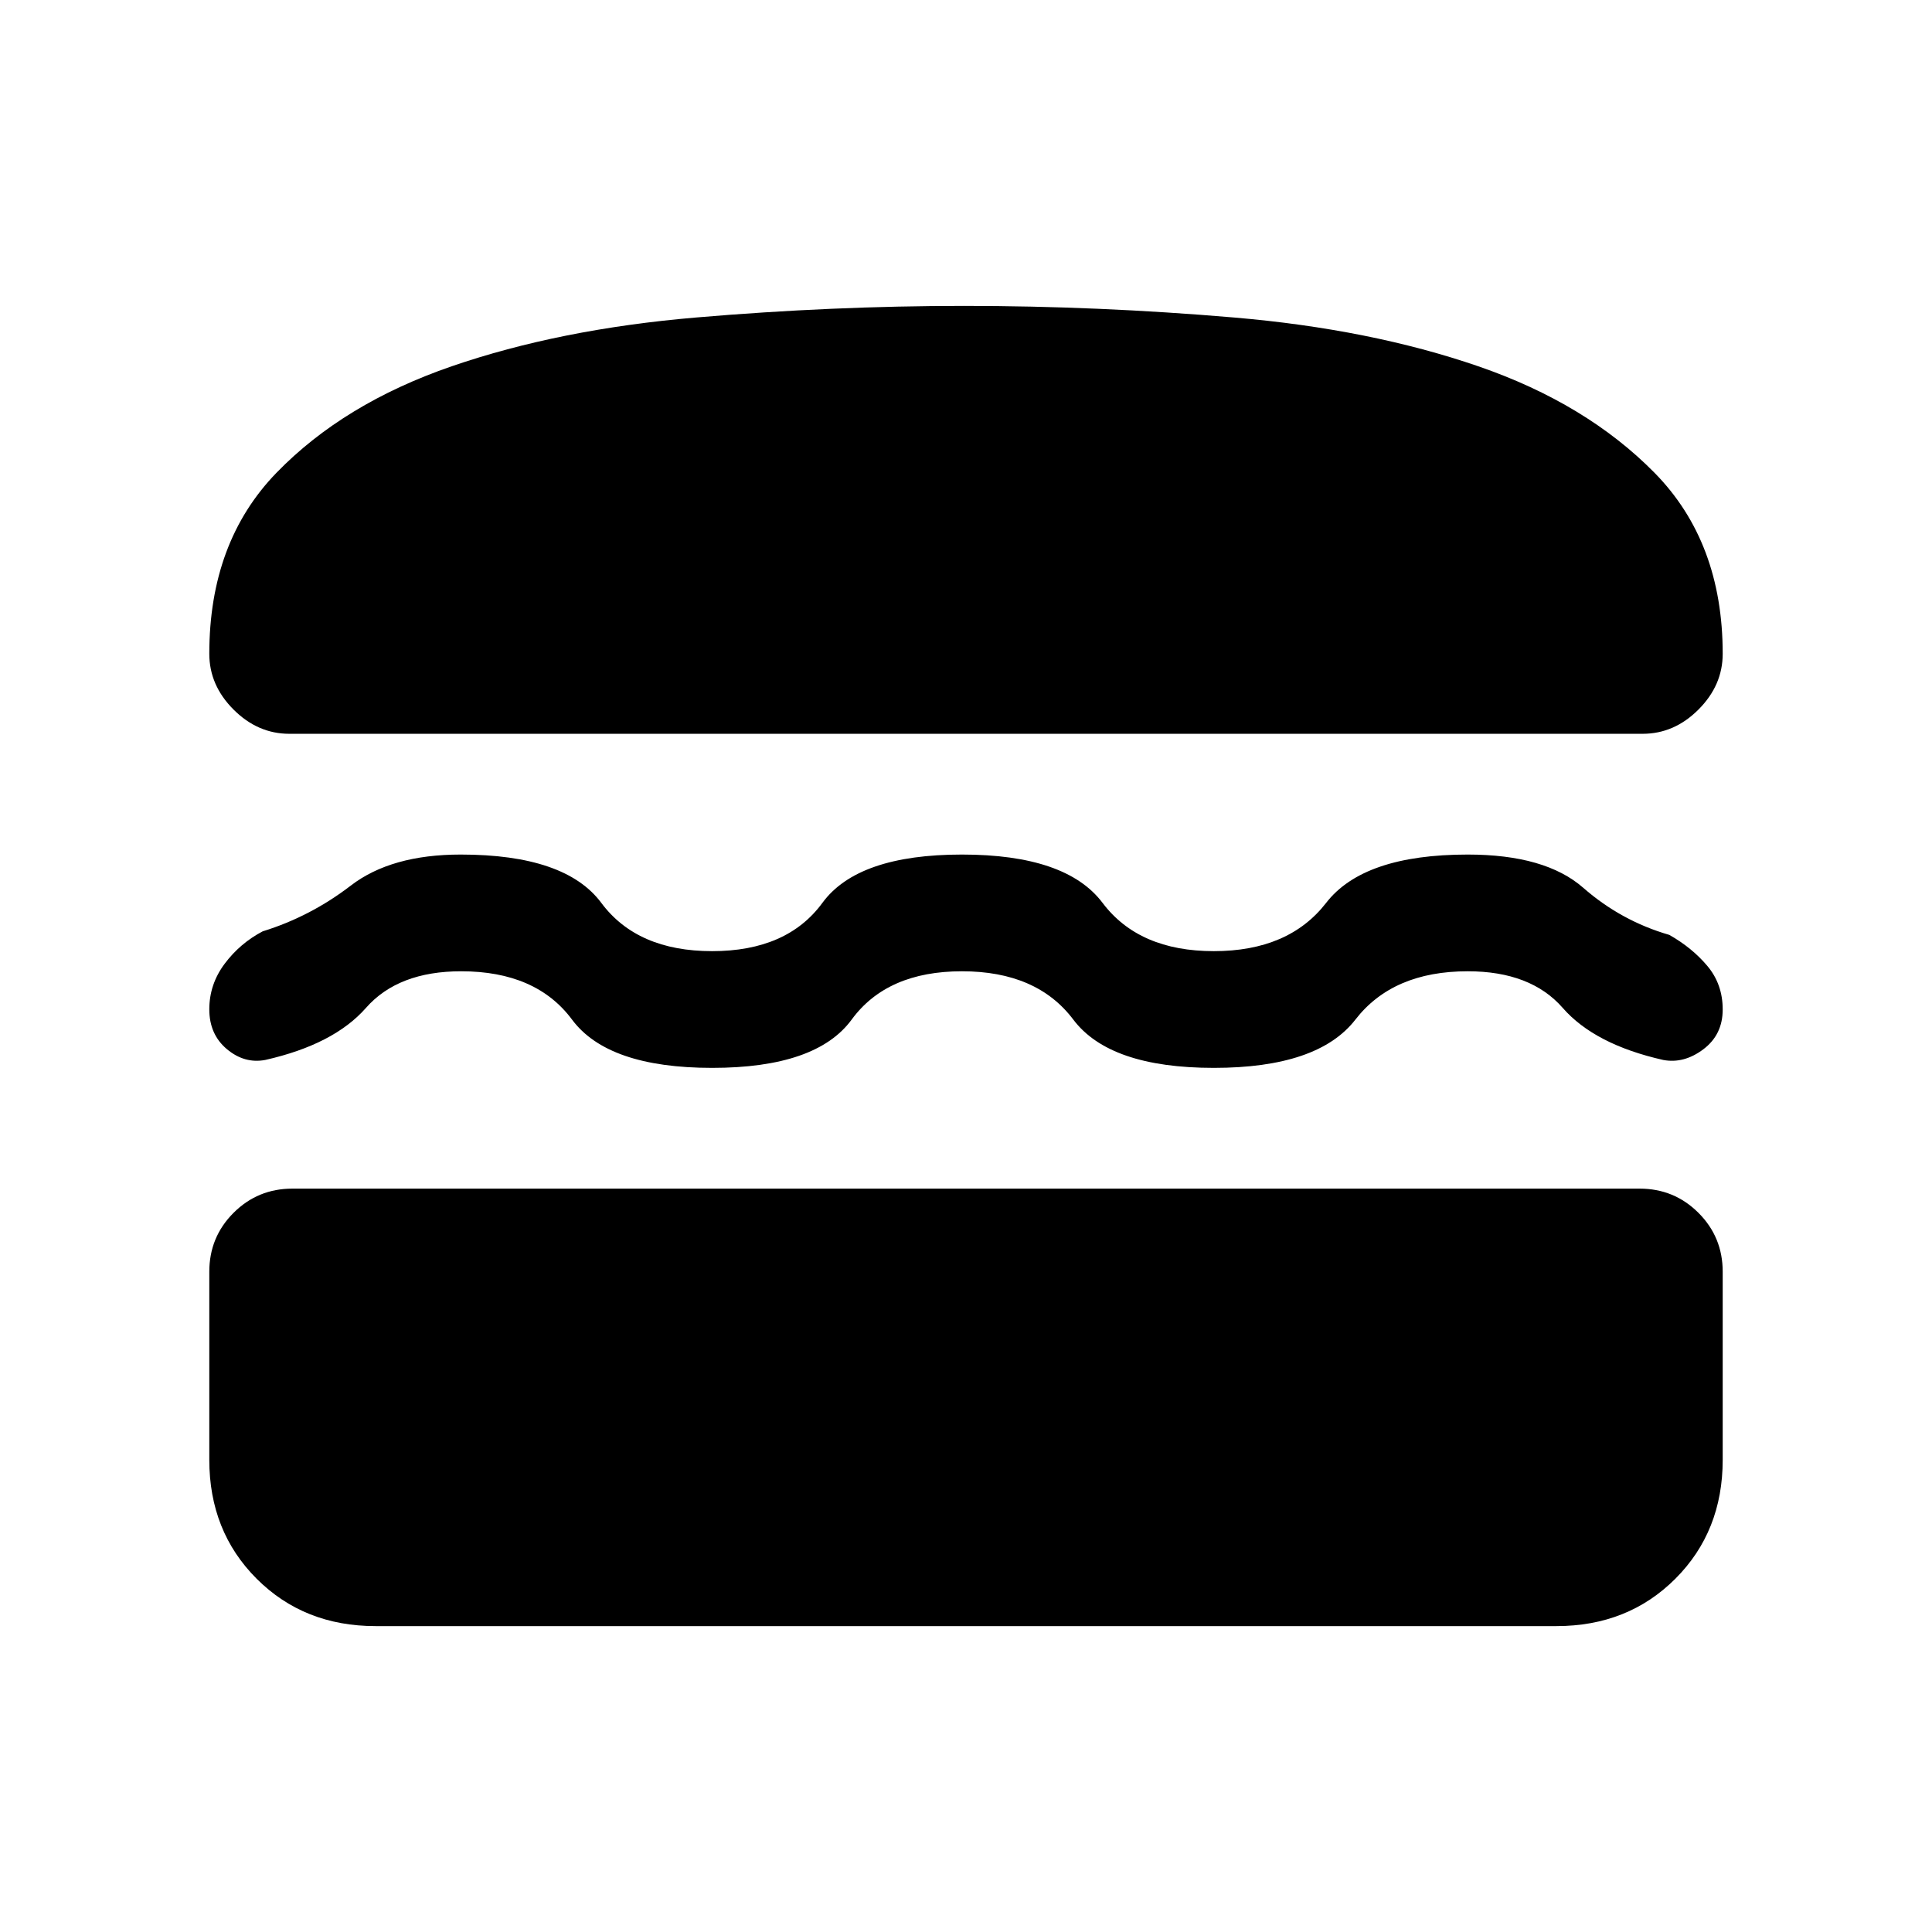 <svg xmlns="http://www.w3.org/2000/svg" height="20" viewBox="0 -960 960 960" width="20"><path d="M186.62-152q-35.55 0-59.09-23.53Q104-199.07 104-234.62v-93.46q0-17.22 12.04-29.26 12.04-12.04 29.27-12.04h669.38q17.23 0 29.27 12.04T856-328.08v93.46q0 35.55-23.53 59.09Q808.93-152 773.38-152H186.62ZM478-477.38q-37.23 0-54.81 24-17.57 24-69.34 24t-69.62-24q-17.85-24-55.08-24-31.3 0-47.3 18.19-16 18.19-50.08 25.88-10.31 1.93-19.04-5.39-8.73-7.32-8.73-19.77t7.64-22.66q7.64-10.2 18.9-16.1 23.7-7.32 43.78-22.74 20.08-15.41 54.58-15.41 52.02 0 69.87 24t55.08 24q37.23 0 54.8-24 17.58-24 69.35-24 51.77 0 69.85 24 18.07 24 55.3 24t55.81-24q18.58-24 70.35-24 38.54 0 57.38 16.5 18.85 16.5 42.77 23.42 11.31 6.38 18.92 15.44 7.62 9.06 7.62 21.62 0 12.55-9.62 19.78-9.61 7.24-19.92 5.31-34.08-7.69-49.96-25.88-15.88-18.19-47.19-18.19-37.23 0-55.81 24-18.58 24-70.35 24-51.77 0-69.84-24-18.08-24-55.31-24ZM479-808q66.54 0 134.23 5.77 67.69 5.77 121.31 24.23 53.61 18.46 87.54 52.88Q856-690.69 856-635.15q0 15.68-12.04 27.72-12.04 12.05-27.73 12.05H143.77q-15.69 0-27.73-12.05Q104-619.47 104-635.15q0-55.54 33.42-89.97 33.43-34.42 87.04-52.88 53.62-18.46 121.31-24.23T479-808Z"/></svg>